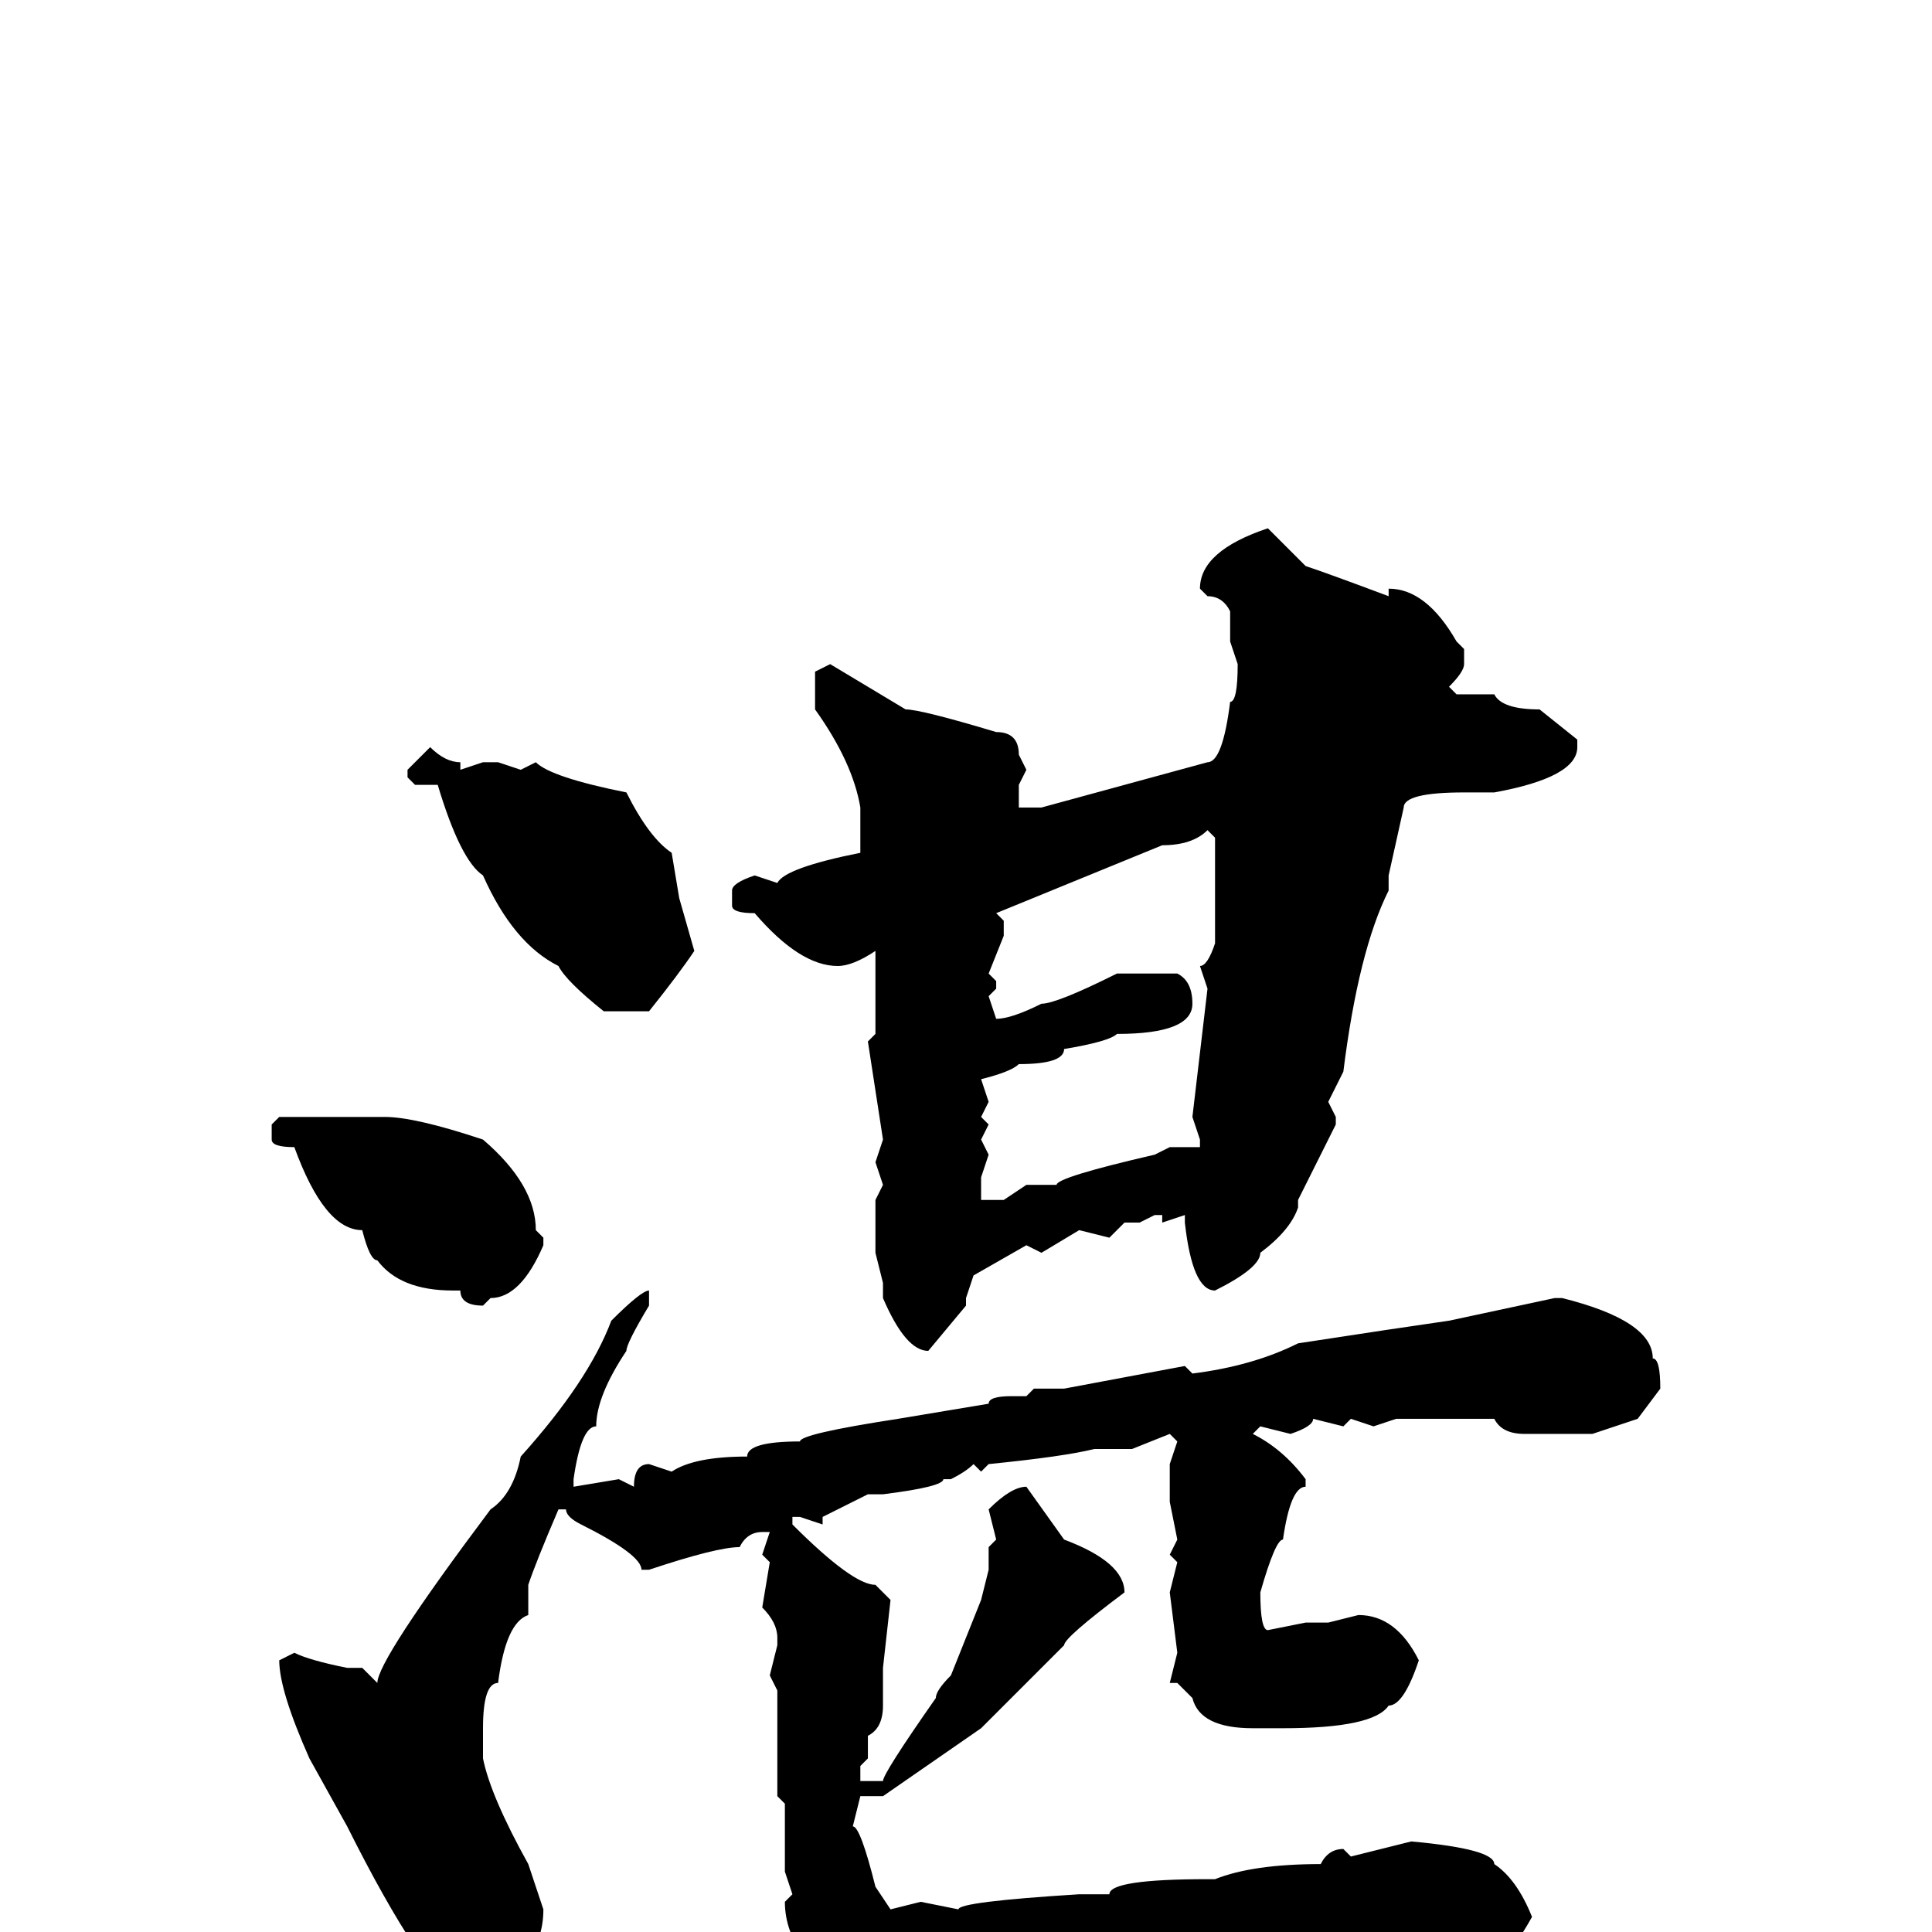 <svg xmlns="http://www.w3.org/2000/svg" viewBox="0 -256 256 256">
	<path fill="#000000" d="M168 -186L173 -181Q176 -180 184 -177V-178Q189 -178 193 -171L194 -170V-168Q194 -167 192 -165L193 -164H198Q199 -162 204 -162L209 -158V-157Q209 -153 198 -151H194Q186 -151 186 -149L184 -140V-138Q180 -130 178 -114L176 -110L177 -108V-107L172 -97V-96Q171 -93 167 -90Q167 -88 161 -85Q158 -85 157 -94V-95L154 -94V-95H153L151 -94H149L147 -92L143 -93L138 -90L136 -91L129 -87L128 -84V-83L123 -77Q120 -77 117 -84V-86L116 -90V-97L117 -99L116 -102L117 -105L115 -118L116 -119V-124V-130Q113 -128 111 -128Q106 -128 100 -135Q97 -135 97 -136V-138Q97 -139 100 -140L103 -139Q104 -141 114 -143V-149Q113 -155 108 -162V-167L110 -168L120 -162Q122 -162 132 -159Q135 -159 135 -156L136 -154L135 -152V-149H138L160 -155Q162 -155 163 -163Q164 -163 164 -168L163 -171V-175Q162 -177 160 -177L159 -178Q159 -183 168 -186ZM57 -157Q59 -155 61 -155V-154L64 -155H66L69 -154L71 -155Q73 -153 83 -151Q86 -145 89 -143L90 -137L92 -130Q90 -127 86 -122H80Q75 -126 74 -128Q68 -131 64 -140Q61 -142 58 -152H55L54 -153V-154ZM132 -135L133 -134V-132L131 -127L132 -126V-125L131 -124L132 -121Q134 -121 138 -123Q140 -123 148 -127H149H154H156Q158 -126 158 -123Q158 -119 148 -119Q147 -118 141 -117Q141 -115 135 -115Q134 -114 130 -113L131 -110L130 -108L131 -107L130 -105L131 -103L130 -100V-99V-97H133L136 -99H140Q140 -100 153 -103L155 -104H156H159V-105L158 -108L160 -125L159 -128Q160 -128 161 -131V-134V-135V-141V-145L160 -146Q158 -144 154 -144L132 -135ZM51 -108Q55 -108 64 -105Q71 -99 71 -93L72 -92V-91Q69 -84 65 -84L64 -83Q61 -83 61 -85H60Q53 -85 50 -89Q49 -89 48 -93Q43 -93 39 -104Q36 -104 36 -105V-107L37 -108H39H43ZM86 -85V-83Q83 -78 83 -77Q79 -71 79 -67Q77 -67 76 -60V-59L82 -60L84 -59Q84 -62 86 -62L89 -61Q92 -63 99 -63Q99 -65 106 -65Q106 -66 119 -68L131 -70Q131 -71 134 -71H136L137 -72H141L157 -75L158 -74Q166 -75 172 -78Q185 -80 192 -81L206 -84H207Q219 -81 219 -76Q220 -76 220 -72L217 -68L211 -66H202Q199 -66 198 -68H189H185L182 -67L179 -68L178 -67L174 -68Q174 -67 171 -66L167 -67L166 -66Q170 -64 173 -60V-59Q171 -59 170 -52Q169 -52 167 -45Q167 -40 168 -40L173 -41H176L180 -42Q185 -42 188 -36Q186 -30 184 -30Q182 -27 170 -27H166Q159 -27 158 -31L156 -33H155L156 -37L155 -45L156 -49L155 -50L156 -52L155 -57V-62L156 -65L155 -66L150 -64H145Q141 -63 131 -62L130 -61L129 -62Q128 -61 126 -60H125Q125 -59 117 -58H115L109 -55V-54L106 -55H105V-54Q113 -46 116 -46L118 -44L117 -35V-32V-30Q117 -27 115 -26V-24V-23L114 -22V-20H117Q117 -21 124 -31Q124 -32 126 -34L130 -44L131 -48V-51L132 -52L131 -56Q134 -59 136 -59L141 -52Q149 -49 149 -45Q141 -39 141 -38L130 -27L117 -18H114L113 -14Q114 -14 116 -6L118 -3L122 -4L127 -3Q127 -4 143 -5H147Q147 -7 160 -7H161Q166 -9 175 -9Q176 -11 178 -11L179 -10L187 -12Q198 -11 198 -9Q201 -7 203 -2Q198 7 193 7H190H180H177L171 6Q158 7 153 9L151 7L150 8H148L134 9H131H129H127L115 10Q104 4 104 -4L105 -5L104 -8V-10V-17L103 -18V-25V-29V-32L102 -34L103 -38V-39Q103 -41 101 -43L102 -49L101 -50L102 -53H101Q99 -53 98 -51Q95 -51 86 -48H85Q85 -50 77 -54Q75 -55 75 -56H74Q71 -49 70 -46V-42Q67 -41 66 -33Q64 -33 64 -27V-24V-23Q65 -18 70 -9L72 -3Q72 5 63 7H61Q55 6 55 2Q51 -4 46 -14L41 -23Q37 -32 37 -36L39 -37Q41 -36 46 -35H48L50 -33Q50 -36 65 -56Q68 -58 69 -63Q78 -73 81 -81Q85 -85 86 -85Z"/>
</svg>
